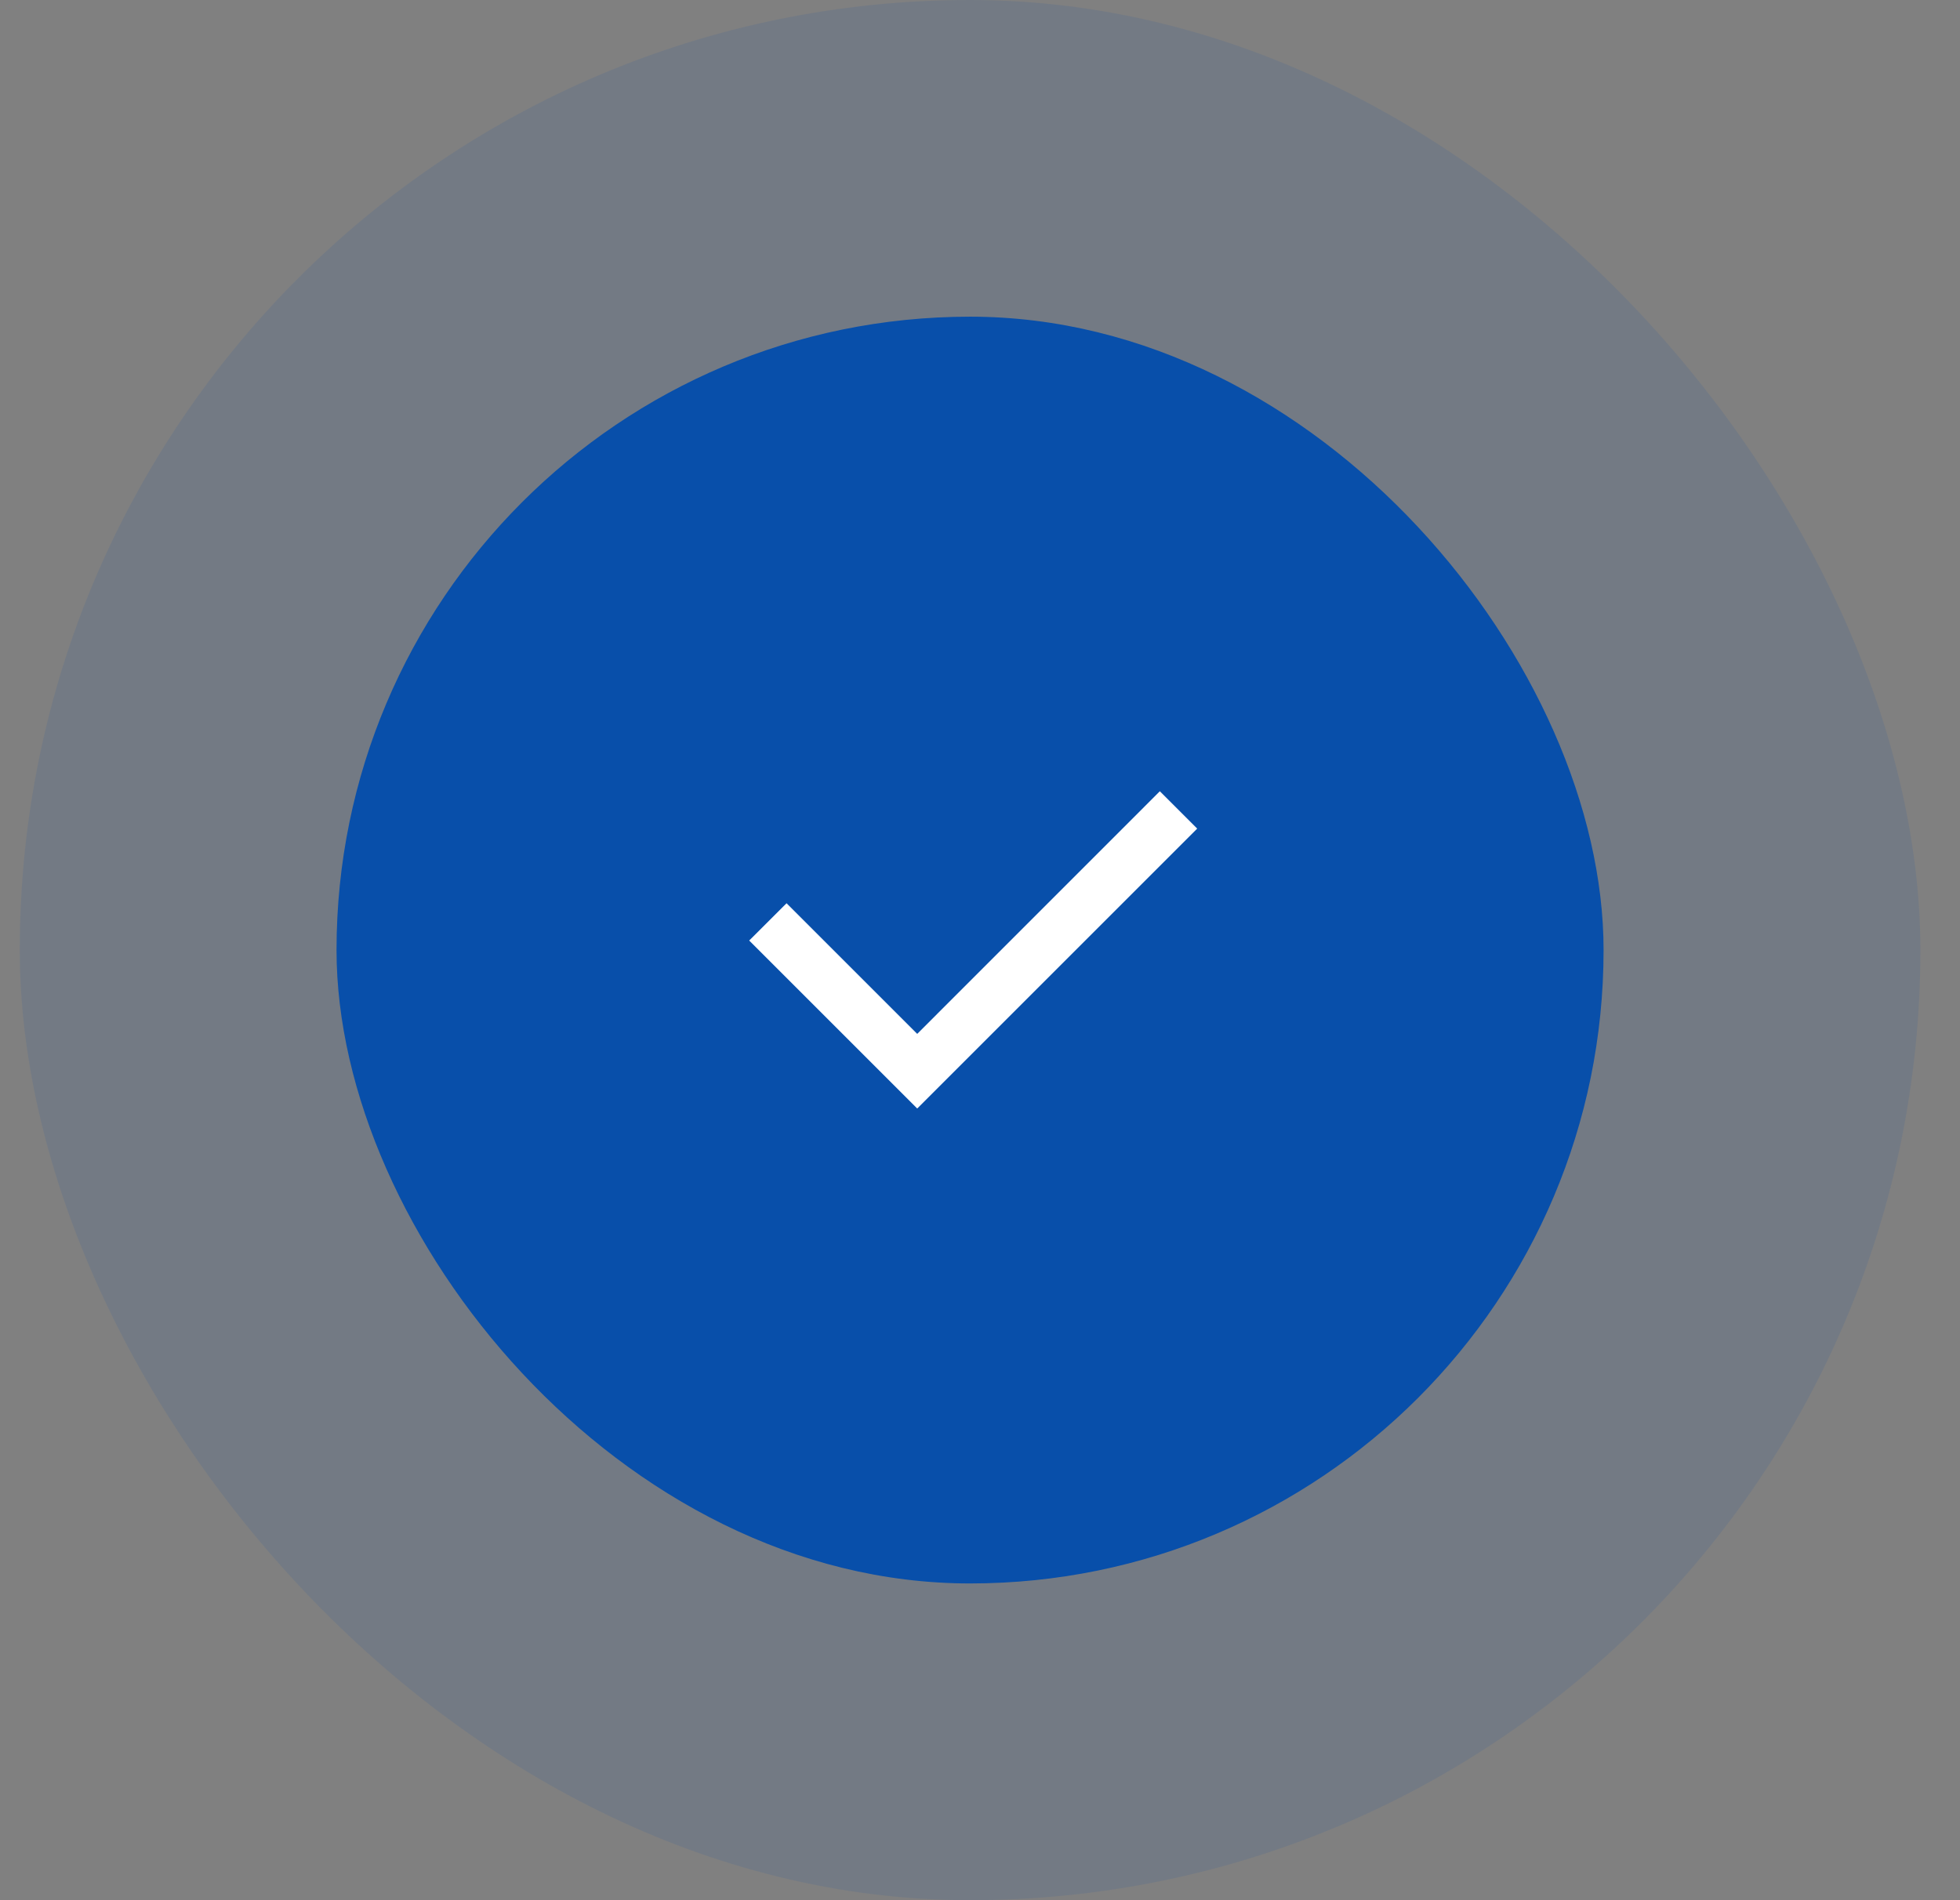 <svg width="33" height="32" viewBox="0 0 33 32" fill="none" xmlns="http://www.w3.org/2000/svg">
<rect x="0" y="0" width="33" height="32" fill="#808080" stroke="none"/>
<rect x="0.333" width="32" height="32" rx="16" fill="#084FAA" fill-opacity="0.1"/>
<rect x="5.666" y="5.333" width="21.333" height="21.333" rx="10.667" fill="#084FAA"/>
<path d="M15.443 17.411L19.528 13.325L20.157 13.954L15.443 18.668L12.614 15.839L13.243 15.211L15.443 17.411Z" fill="white"/>
</svg>
